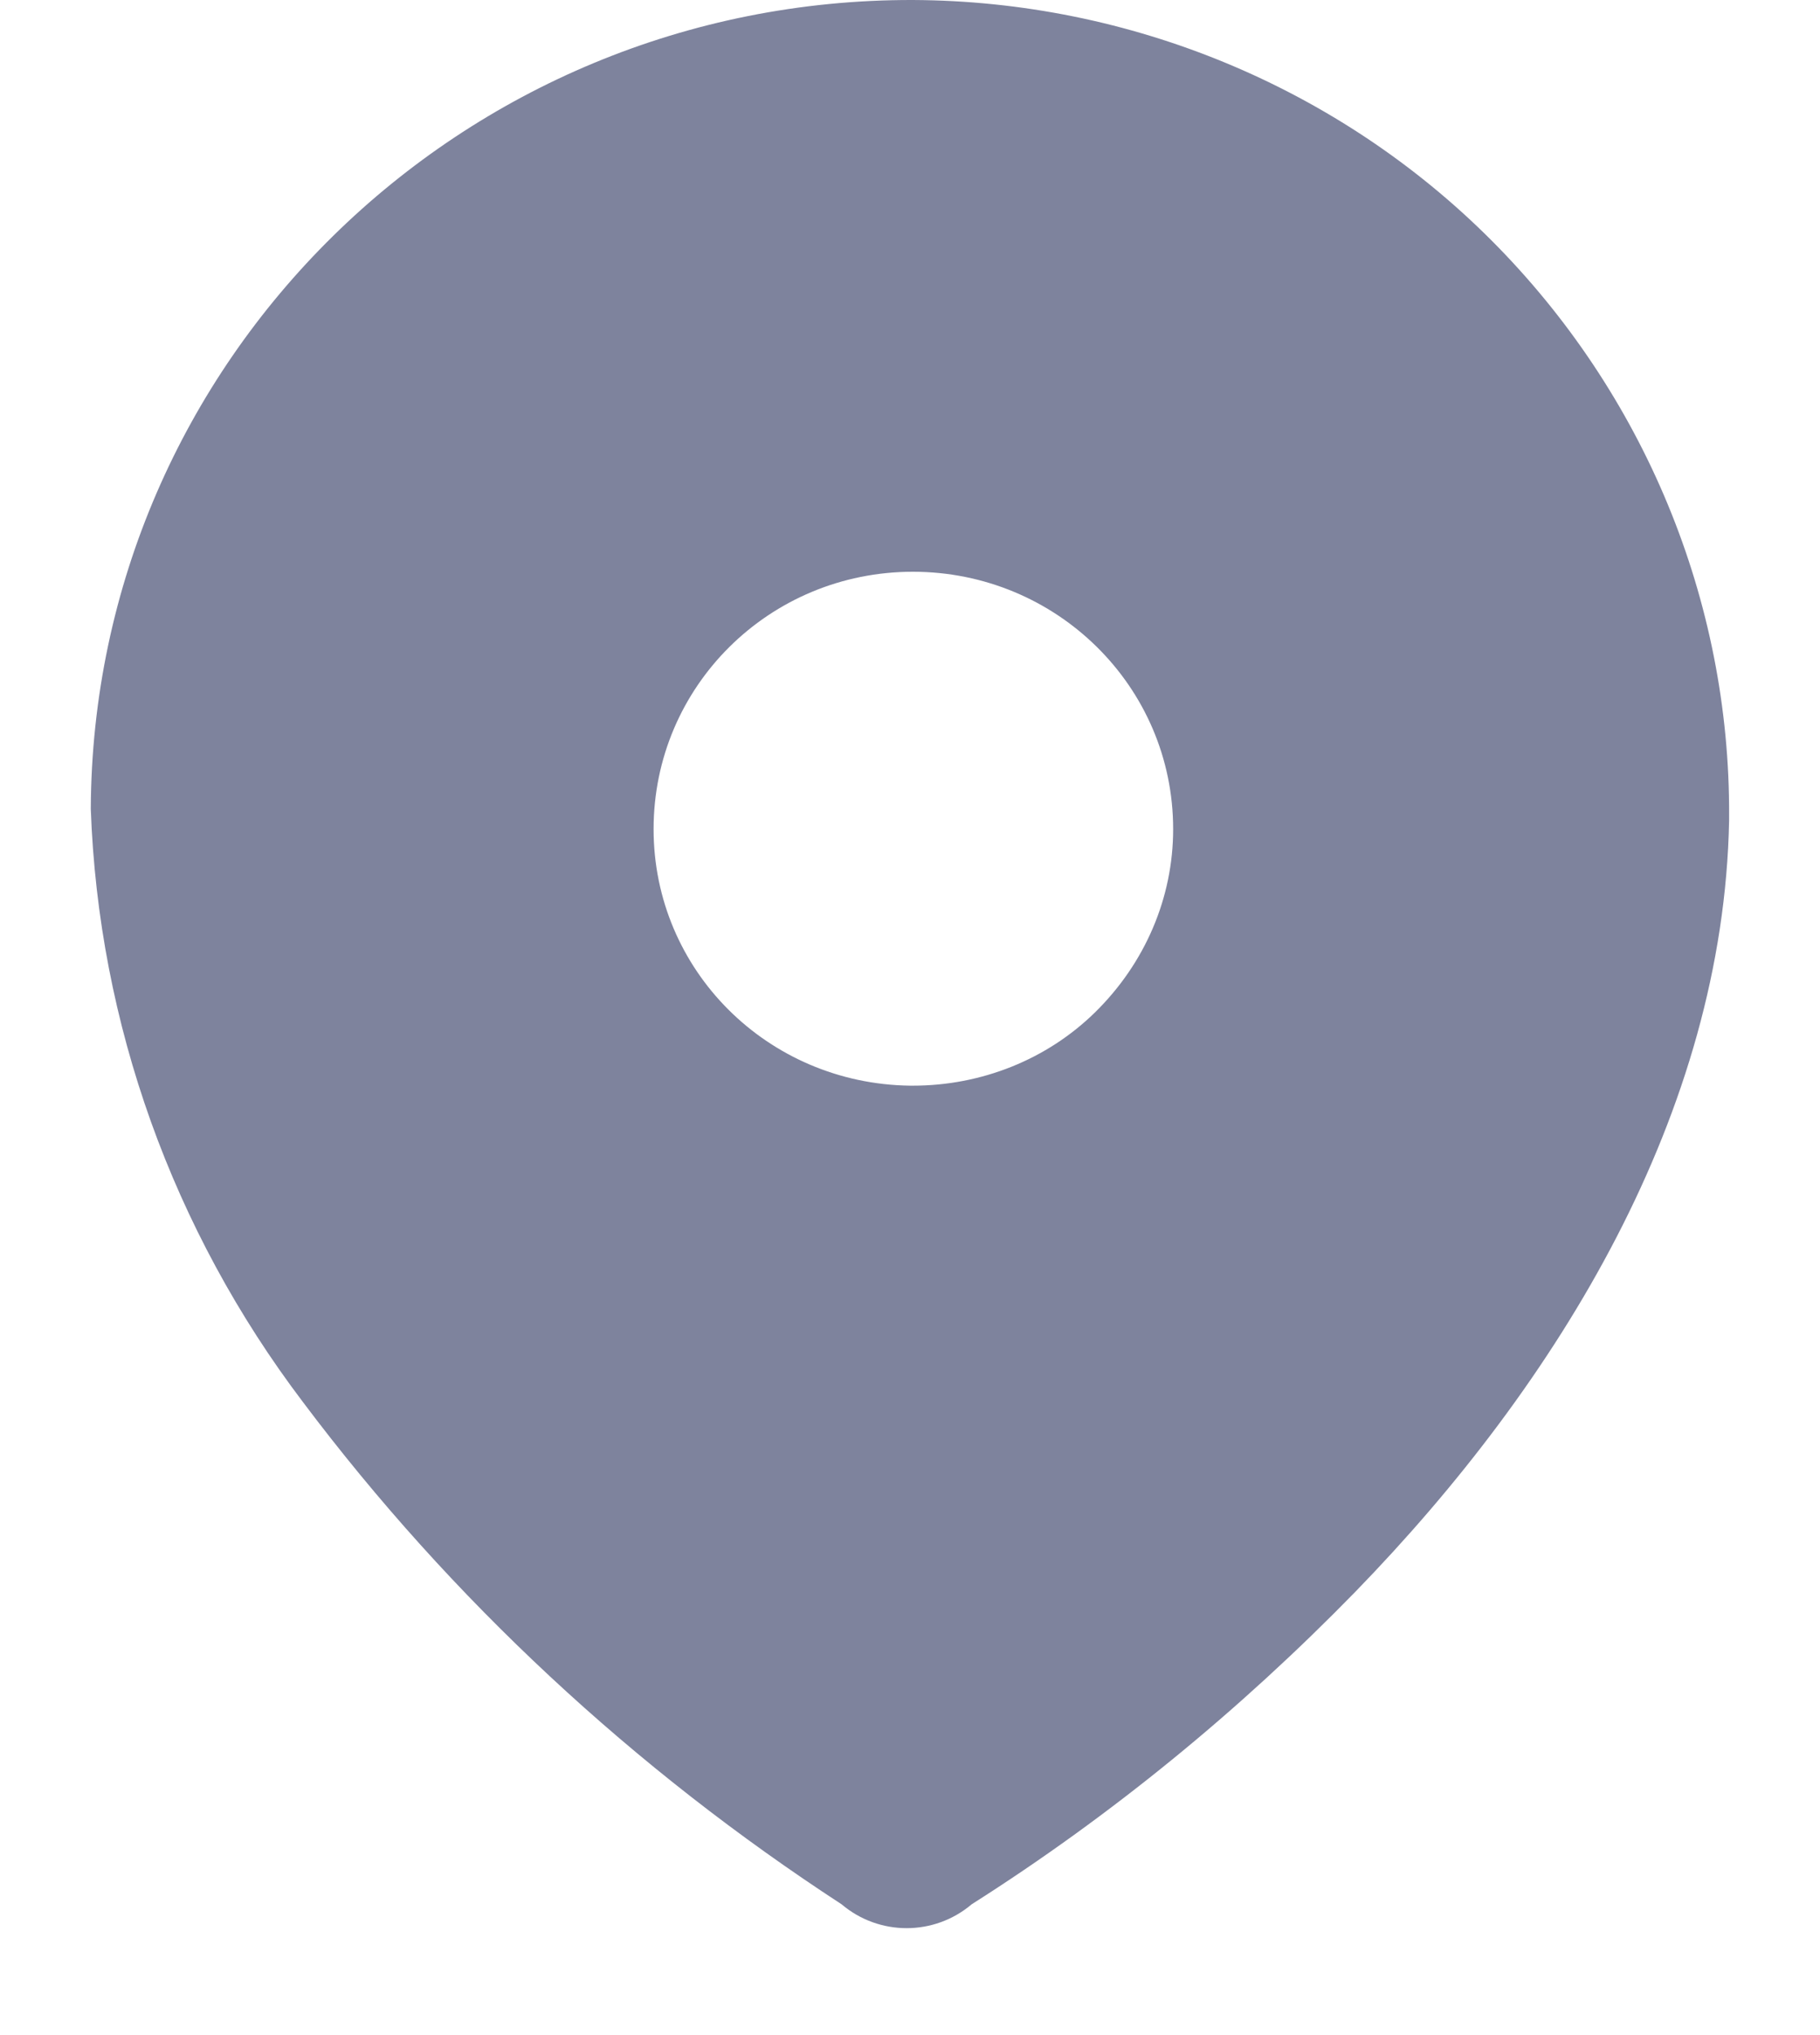 <svg width="17" height="19" viewBox="0 0 17 19" fill="none" xmlns="http://www.w3.org/2000/svg">
<path fill-rule="evenodd" clip-rule="evenodd" d="M8.527 1.79618e-05C10.561 0.009 12.506 0.819 13.928 2.241C15.359 3.673 16.16 5.608 16.151 7.616V7.661C16.098 10.388 14.567 12.9 12.659 14.862C11.579 15.969 10.381 16.951 9.076 17.779C8.725 18.076 8.212 18.076 7.861 17.779C5.925 16.518 4.215 14.934 2.829 13.089C1.614 11.486 0.92 9.56 0.848 7.553C0.866 3.367 4.305 -0.009 8.527 1.79618e-05ZM8.527 10.136C9.166 10.136 9.778 9.893 10.228 9.452C10.696 8.993 10.958 8.382 10.958 7.741C10.958 6.409 9.868 5.338 8.527 5.338C7.186 5.338 6.105 6.409 6.105 7.741C6.105 9.057 7.168 10.118 8.5 10.136H8.527Z" fill="#7E839D"/>
</svg>
